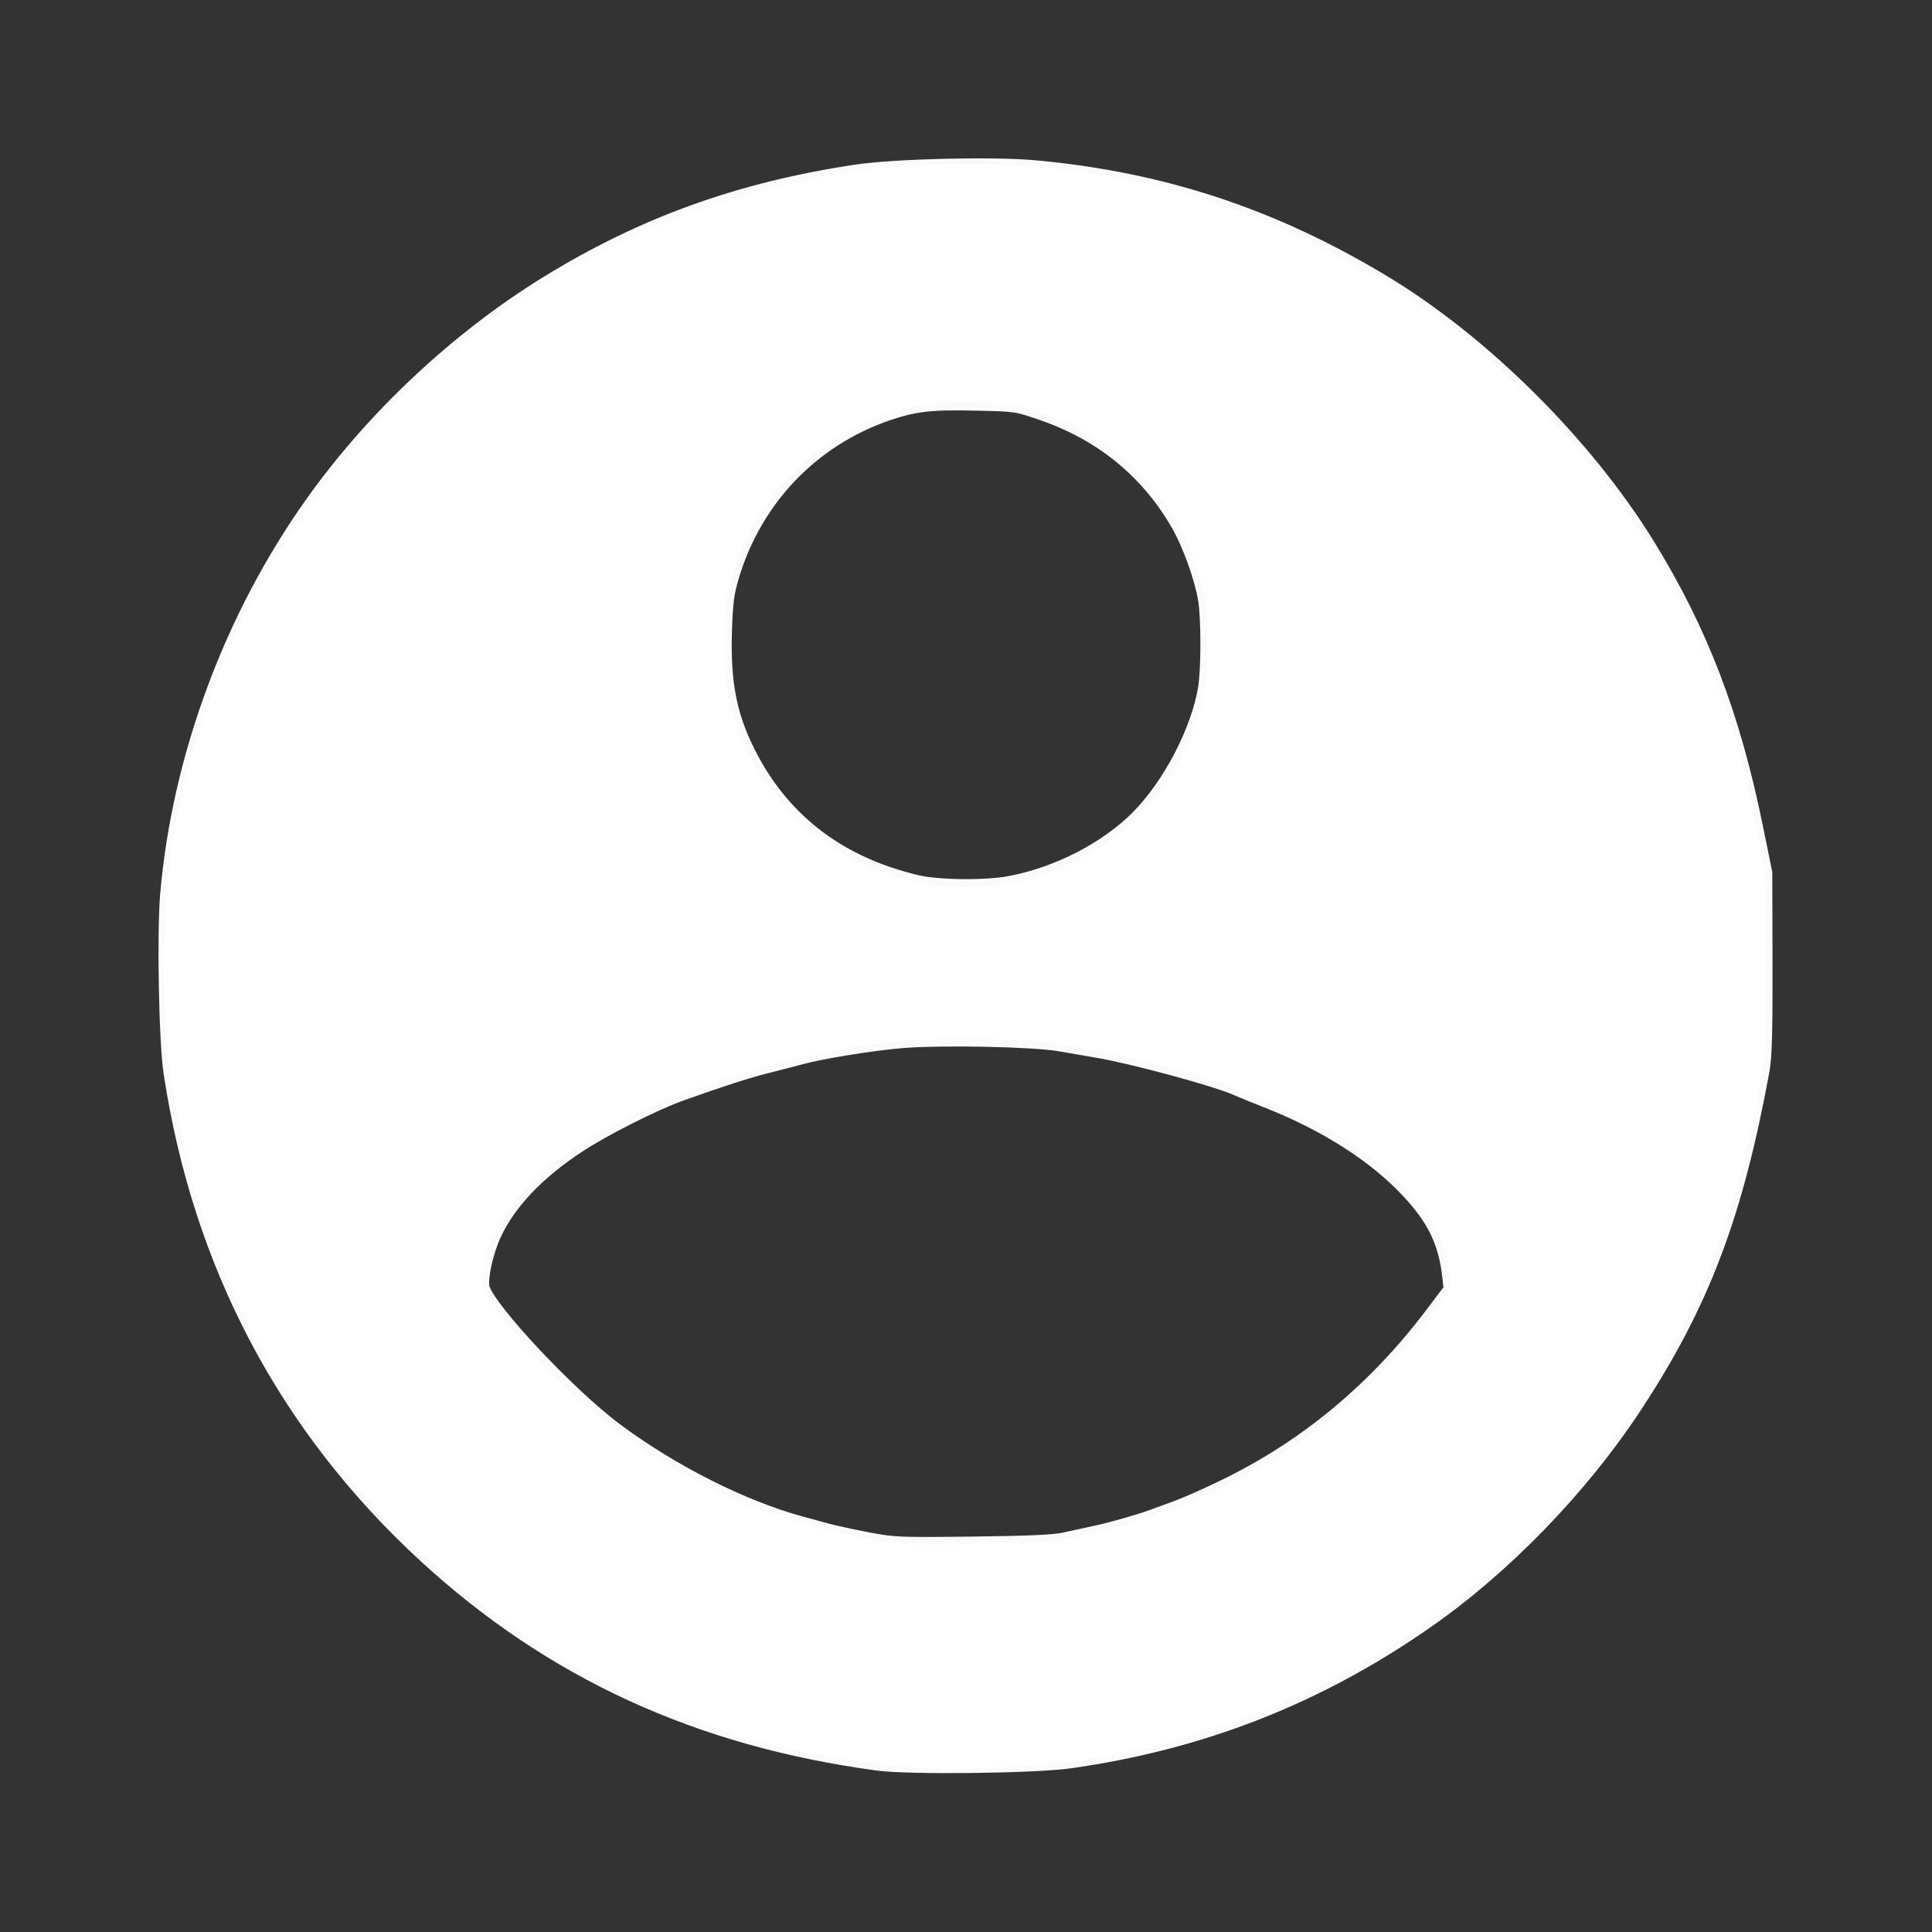 <?xml version="1.0" encoding="UTF-8" standalone="no"?>
<svg
   xmlns:dc="http://purl.org/dc/elements/1.1/"
   xmlns:cc="http://creativecommons.org/ns#"
   xmlns:rdf="http://www.w3.org/1999/02/22-rdf-syntax-ns#"
   xmlns:svg="http://www.w3.org/2000/svg"
   xmlns="http://www.w3.org/2000/svg"
   xmlns:sodipodi="http://sodipodi.sourceforge.net/DTD/sodipodi-0.dtd"
   xmlns:inkscape="http://www.inkscape.org/namespaces/inkscape"
   height="24"
   viewBox="0 0 24 24"
   width="24"
   version="1.1"
   id="svg6"
   sodipodi:docname="account_circle-white.svg"
   inkscape:version="1.0 (4035a4fb49, 2020-05-01)">
  <rect x="0" y="0" width="24" height="24" fill="#333333" stroke="none"/>
  <defs
     id="defs10" />
  <sodipodi:namedview
     inkscape:document-rotation="0"
     pagecolor="#ffffff"
     bordercolor="#666666"
     borderopacity="1"
     objecttolerance="10"
     gridtolerance="10"
     guidetolerance="10"
     inkscape:pageopacity="0"
     inkscape:pageshadow="2"
     inkscape:window-width="1920"
     inkscape:window-height="1027"
     id="namedview8"
     showgrid="false"
     inkscape:zoom="35.833333"
     inkscape:cx="13.227907"
     inkscape:cy="13.116279"
     inkscape:window-x="-8"
     inkscape:window-y="-8"
     inkscape:window-maximized="1"
     inkscape:current-layer="svg6" />
  <path
     d="M0 0h24v24H0V0z"
     fill="none"
     id="path2" />
  <path
     d="M12 2C6.48 2 2 6.48 2 12s4.48 10 10 10 10-4.48 10-10S17.52 2 12 2zm0 3c1.66 0 3 1.34 3 3s-1.34 3-3 3-3-1.34-3-3 1.34-3 3-3zm0 14.2c-2.5 0-4.71-1.28-6-3.22.03-1.99 4-3.08 6-3.08 1.99 0 5.97 1.09 6 3.08-1.29 1.94-3.5 3.22-6 3.22z"
     id="path4" />
  <path
     style="opacity:0.98;fill:#707070;fill-opacity:1;stroke-width:0.028"
     d="M 11.456,21.974 C 10.714,21.918 10.184,21.835 9.561,21.679 7.87,21.255 6.337,20.4 5.069,19.172 c -1.686,-1.633 -2.709,-3.702 -2.994,-6.056 -0.067,-0.558 -0.067,-1.675 0,-2.233 C 2.357,8.556 3.37,6.486 5.013,4.883 6.676,3.261 8.656,2.329 11.009,2.061 c 0.46,-0.052 1.616,-0.044 2.107,0.015 2.327,0.281 4.384,1.288 6.002,2.938 1.608,1.64 2.558,3.659 2.821,5.995 0.045,0.396 0.045,1.586 0,1.981 -0.263,2.338 -1.206,4.341 -2.822,5.996 -1.598,1.637 -3.691,2.663 -5.988,2.934 -0.352,0.042 -1.392,0.075 -1.674,0.053 z m 1.772,-2.867 c 1.866,-0.33 3.534,-1.37 4.619,-2.881 l 0.159,-0.221 -0.014,-0.181 C 17.957,15.353 17.644,14.871 17.096,14.444 16.794,14.209 16.552,14.063 16.116,13.854 14.683,13.167 12.764,12.789 11.37,12.918 9.664,13.077 7.917,13.67 6.919,14.429 6.376,14.843 6.043,15.352 6.007,15.823 l -0.014,0.181 0.16,0.223 c 1.092,1.521 2.829,2.594 4.674,2.887 0.504,0.08 0.505,0.08 1.284,0.072 0.619,-0.006 0.764,-0.017 1.116,-0.079 z M 12.326,10.993 C 14.187,10.786 15.394,8.993 14.898,7.172 14.595,6.058 13.607,5.191 12.449,5.022 12.131,4.975 11.548,5.002 11.269,5.075 10.134,5.374 9.293,6.243 9.051,7.368 c -0.08,0.372 -0.067,1.017 0.027,1.375 0.082,0.309 0.264,0.713 0.436,0.966 0.53,0.781 1.454,1.278 2.438,1.311 0.058,0.002 0.226,-0.01 0.373,-0.026 z"
     id="path837" />
  <path
     style="opacity:0.98;fill:#707070;fill-opacity:1;stroke-width:0.028"
     d="M 11.005,21.92 C 9.043,21.705 7.299,20.987 5.763,19.761 5.354,19.435 4.616,18.705 4.289,18.304 1.695,15.115 1.303,10.714 3.296,7.151 4.491,5.015 6.499,3.338 8.783,2.569 9.423,2.353 9.979,2.223 10.772,2.104 11.157,2.046 12.18,2.024 12.733,2.062 c 1.977,0.135 3.894,0.89 5.485,2.159 0.451,0.36 1.195,1.104 1.561,1.562 1.079,1.348 1.783,2.932 2.064,4.641 0.028,0.169 0.058,0.31 0.067,0.315 0.009,0.004 0.011,0.045 0.004,0.09 -0.007,0.045 -0.002,0.105 0.01,0.132 0.033,0.072 0.037,2.023 0.004,2.065 -0.015,0.019 -0.022,0.078 -0.016,0.132 0.006,0.054 0.004,0.101 -0.004,0.105 -0.009,0.004 -0.038,0.146 -0.066,0.314 -0.353,2.149 -1.38,4.1 -2.952,5.609 -0.778,0.747 -1.586,1.308 -2.571,1.785 -1.162,0.563 -2.356,0.884 -3.589,0.964 -0.557,0.036 -1.315,0.029 -1.726,-0.016 z M 13.193,19.13 c 0.157,-0.027 0.286,-0.061 0.286,-0.075 0,-0.014 0.012,-0.018 0.026,-0.009 0.037,0.023 0.616,-0.126 0.616,-0.158 0,-0.014 0.01,-0.02 0.023,-0.012 0.032,0.02 0.228,-0.043 0.228,-0.073 0,-0.014 0.012,-0.018 0.026,-0.009 0.034,0.021 0.532,-0.178 0.532,-0.213 0,-0.015 0.011,-0.02 0.024,-0.012 0.033,0.021 0.405,-0.163 0.771,-0.381 0.793,-0.472 1.517,-1.126 2.072,-1.871 0.105,-0.141 0.199,-0.27 0.209,-0.286 0.029,-0.049 -0.033,-0.453 -0.092,-0.604 -0.2,-0.508 -0.752,-1.038 -1.498,-1.438 -0.338,-0.181 -0.924,-0.433 -0.958,-0.412 -0.014,0.009 -0.026,0.004 -0.026,-0.011 0,-0.032 -0.657,-0.251 -1.06,-0.353 -0.575,-0.146 -1.1,-0.239 -1.647,-0.293 -0.476,-0.047 -1.49,-0.019 -1.94,0.053 -0.508,0.082 -0.935,0.173 -0.935,0.201 0,0.013 -0.017,0.017 -0.038,0.009 -0.074,-0.029 -1.246,0.332 -1.246,0.383 0,0.015 -0.013,0.02 -0.028,0.01 -0.015,-0.009 -0.15,0.035 -0.3,0.099 -1.147,0.489 -1.868,1.074 -2.15,1.745 -0.062,0.147 -0.127,0.56 -0.097,0.611 0.072,0.122 0.445,0.592 0.646,0.816 0.553,0.615 1.269,1.164 2.04,1.566 0.371,0.193 0.964,0.435 1.005,0.41 0.015,-0.009 0.028,-0.006 0.028,0.007 0,0.033 0.3,0.126 0.335,0.104 0.015,-0.009 0.028,-0.005 0.028,0.01 0,0.032 0.414,0.13 0.851,0.202 0.422,0.069 1.83,0.059 2.267,-0.017 z M 12.728,10.931 C 13.647,10.692 14.344,10.12 14.736,9.283 15.058,8.597 15.104,7.695 14.854,6.991 14.527,6.07 13.79,5.381 12.82,5.091 12.614,5.029 12.501,5.014 12.148,5.002 11.89,4.994 11.634,5.002 11.496,5.022 10.59,5.154 9.722,5.791 9.296,6.636 9.178,6.871 9.041,7.286 9.029,7.447 c -0.005,0.072 -0.018,0.151 -0.028,0.176 -0.039,0.098 0.009,0.897 0.067,1.122 0.187,0.72 0.638,1.362 1.235,1.758 0.258,0.171 0.675,0.367 0.721,0.339 0.015,-0.009 0.027,-0.005 0.027,0.009 0,0.029 0.139,0.071 0.433,0.131 0.302,0.062 0.906,0.037 1.244,-0.051 z"
     id="path839" />
  <path
     id="path833"
     d="M 11.26,21.944 C 9.38,21.781 7.639,21.141 6.173,20.073 5.724,19.746 5.397,19.463 4.953,19.018 4.529,18.593 4.35,18.39 4.078,18.028 3.969,17.882 3.869,17.75 3.857,17.735 3.781,17.641 3.529,17.248 3.393,17.012 2.84,16.054 2.439,15.004 2.235,13.981 2.218,13.897 2.198,13.797 2.19,13.758 2.009,12.853 1.988,11.585 2.138,10.549 2.349,9.077 2.961,7.545 3.836,6.296 4.538,5.293 5.541,4.323 6.573,3.648 8.438,2.429 10.656,1.878 12.893,2.079 c 1.301,0.117 2.435,0.443 3.6,1.036 0.974,0.496 1.685,1.01 2.47,1.787 0.705,0.698 1.139,1.242 1.6,2.011 0.606,1.009 1.055,2.228 1.26,3.422 0.032,0.187 0.065,0.359 0.073,0.382 0.064,0.182 0.066,2.539 0.003,2.539 -0.012,8.4e-5 -0.021,0.032 -0.021,0.071 0,0.129 -0.167,0.921 -0.282,1.342 -0.469,1.712 -1.419,3.288 -2.738,4.545 -1.667,1.588 -3.869,2.567 -6.119,2.719 -0.39,0.026 -1.225,0.032 -1.479,0.01 z m 1.925,-2.813 c 0.138,-0.026 0.265,-0.058 0.282,-0.072 0.017,-0.014 0.037,-0.019 0.046,-0.011 0.023,0.023 0.608,-0.131 0.608,-0.16 0,-0.014 0.01,-0.02 0.023,-0.012 0.032,0.02 0.228,-0.043 0.228,-0.073 0,-0.014 0.012,-0.017 0.027,-0.008 0.026,0.016 0.503,-0.167 0.531,-0.204 0.008,-0.01 0.033,-0.022 0.056,-0.027 0.089,-0.018 0.413,-0.182 0.723,-0.366 0.797,-0.472 1.477,-1.079 2.037,-1.816 0.134,-0.177 0.252,-0.334 0.261,-0.35 0.029,-0.049 -0.034,-0.454 -0.093,-0.604 -0.199,-0.504 -0.758,-1.041 -1.498,-1.438 -0.338,-0.181 -0.924,-0.433 -0.958,-0.412 -0.014,0.009 -0.026,0.004 -0.026,-0.011 0,-0.082 -1.833,-0.578 -1.925,-0.521 -0.015,0.01 -0.028,0.007 -0.028,-0.007 0,-0.026 -0.289,-0.072 -0.777,-0.122 -0.45,-0.046 -1.425,-0.018 -1.902,0.055 -0.497,0.076 -0.949,0.172 -0.949,0.201 0,0.013 -0.017,0.017 -0.038,0.009 -0.074,-0.029 -1.246,0.332 -1.246,0.383 0,0.015 -0.012,0.02 -0.027,0.011 -0.015,-0.009 -0.15,0.035 -0.3,0.099 -0.68,0.288 -1.266,0.648 -1.622,0.996 -0.224,0.219 -0.496,0.598 -0.465,0.649 0.009,0.015 0.005,0.028 -0.009,0.028 -0.049,0 -0.125,0.258 -0.156,0.535 -0.015,0.129 -0.013,0.133 0.256,0.488 0.635,0.837 1.515,1.571 2.467,2.057 0.393,0.201 0.932,0.419 0.973,0.394 0.015,-0.009 0.027,-0.006 0.027,0.008 0,0.033 0.3,0.126 0.335,0.104 0.015,-0.009 0.028,-0.005 0.028,0.01 0,0.039 0.552,0.158 1.102,0.237 0.046,0.007 0.46,0.008 0.921,0.004 0.632,-0.006 0.899,-0.02 1.088,-0.055 z m -0.781,-8.136 c 0.599,-0.086 1.167,-0.344 1.62,-0.738 0.384,-0.334 0.755,-0.945 0.898,-1.479 0.068,-0.254 0.075,-0.323 0.074,-0.781 -6.08e-4,-0.451 -0.008,-0.53 -0.073,-0.771 C 14.647,6.194 13.866,5.401 12.823,5.091 12.615,5.029 12.5,5.014 12.148,5.002 11.655,4.986 11.38,5.019 11.04,5.134 9.986,5.49 9.21,6.385 9.025,7.46 8.966,7.799 8.988,8.433 9.068,8.744 9.243,9.422 9.674,10.059 10.218,10.446 c 0.216,0.154 0.672,0.387 0.767,0.392 0.036,0.002 0.066,0.012 0.066,0.023 1.6e-5,0.015 0.238,0.076 0.572,0.144 0.111,0.023 0.591,0.016 0.781,-0.011 z"
     style="opacity:0.98;fill:#ffffff;stroke-width:0.14" />
  <path
     id="path835"
     d="M 10.898,21.894 C 8.684,21.596 6.862,20.76 5.297,19.323 3.559,17.726 2.493,15.706 2.132,13.326 2.073,12.94 2.048,11.593 2.09,11.106 2.238,9.41 2.882,7.672 3.888,6.257 4.647,5.189 5.693,4.21 6.803,3.526 7.99,2.795 9.193,2.361 10.633,2.145 c 0.482,-0.073 1.703,-0.102 2.226,-0.054 1.574,0.145 2.939,0.594 4.311,1.419 1.242,0.746 2.518,2.014 3.293,3.272 0.655,1.063 1.057,2.114 1.338,3.497 l 0.115,0.564 0.003,1.116 c 0.002,0.837 -0.007,1.169 -0.035,1.326 -0.331,1.807 -0.748,2.907 -1.586,4.18 -0.664,1.01 -1.619,1.995 -2.584,2.667 -1.348,0.94 -2.791,1.505 -4.429,1.736 -0.441,0.062 -1.993,0.08 -2.386,0.027 z m 2.344,-2.761 c 0.107,-0.023 0.282,-0.062 0.388,-0.085 0.204,-0.045 0.522,-0.136 0.686,-0.196 0.054,-0.02 0.192,-0.07 0.307,-0.112 0.115,-0.042 0.385,-0.162 0.6,-0.267 1.011,-0.492 1.87,-1.207 2.575,-2.14 l 0.237,-0.314 -0.019,-0.166 c -0.048,-0.423 -0.185,-0.71 -0.507,-1.057 -0.416,-0.449 -1.035,-0.845 -1.77,-1.133 -0.146,-0.057 -0.315,-0.126 -0.377,-0.154 -0.244,-0.11 -1.281,-0.392 -1.716,-0.466 -0.13,-0.022 -0.344,-0.059 -0.474,-0.082 -0.329,-0.058 -1.476,-0.081 -1.964,-0.041 -0.387,0.032 -1.022,0.136 -1.287,0.21 -0.077,0.021 -0.253,0.067 -0.391,0.101 -0.236,0.059 -0.589,0.172 -1.074,0.346 -0.336,0.12 -0.967,0.439 -1.287,0.651 -0.504,0.333 -0.855,0.703 -1.039,1.097 -0.103,0.221 -0.177,0.558 -0.147,0.676 0.065,0.26 1.067,1.33 1.656,1.77 0.701,0.523 1.585,0.969 2.31,1.165 0.077,0.021 0.215,0.059 0.307,0.084 0.092,0.026 0.324,0.076 0.516,0.113 0.334,0.063 0.389,0.066 1.312,0.055 0.723,-0.009 1.011,-0.022 1.158,-0.054 z m -0.691,-8.152 c 0.595,-0.113 1.207,-0.429 1.598,-0.826 0.399,-0.405 0.752,-1.087 0.835,-1.615 0.037,-0.235 0.037,-0.856 -3.52e-4,-1.088 C 14.942,7.186 14.79,6.762 14.649,6.515 14.269,5.851 13.695,5.38 12.952,5.124 12.628,5.012 12.627,5.012 12.12,5.001 11.563,4.988 11.359,5.012 11.023,5.126 10.08,5.449 9.368,6.194 9.081,7.158 c -0.062,0.208 -0.077,0.323 -0.088,0.672 -0.022,0.681 0.066,1.103 0.333,1.603 0.426,0.797 1.119,1.314 2.06,1.536 0.272,0.064 0.859,0.07 1.165,0.012 z"
     style="opacity:0.98;fill:#ffffff;stroke-width:0.2;stroke:#ffffff;stroke-opacity:1;stroke-miterlimit:4;stroke-dasharray:none" />
</svg>
